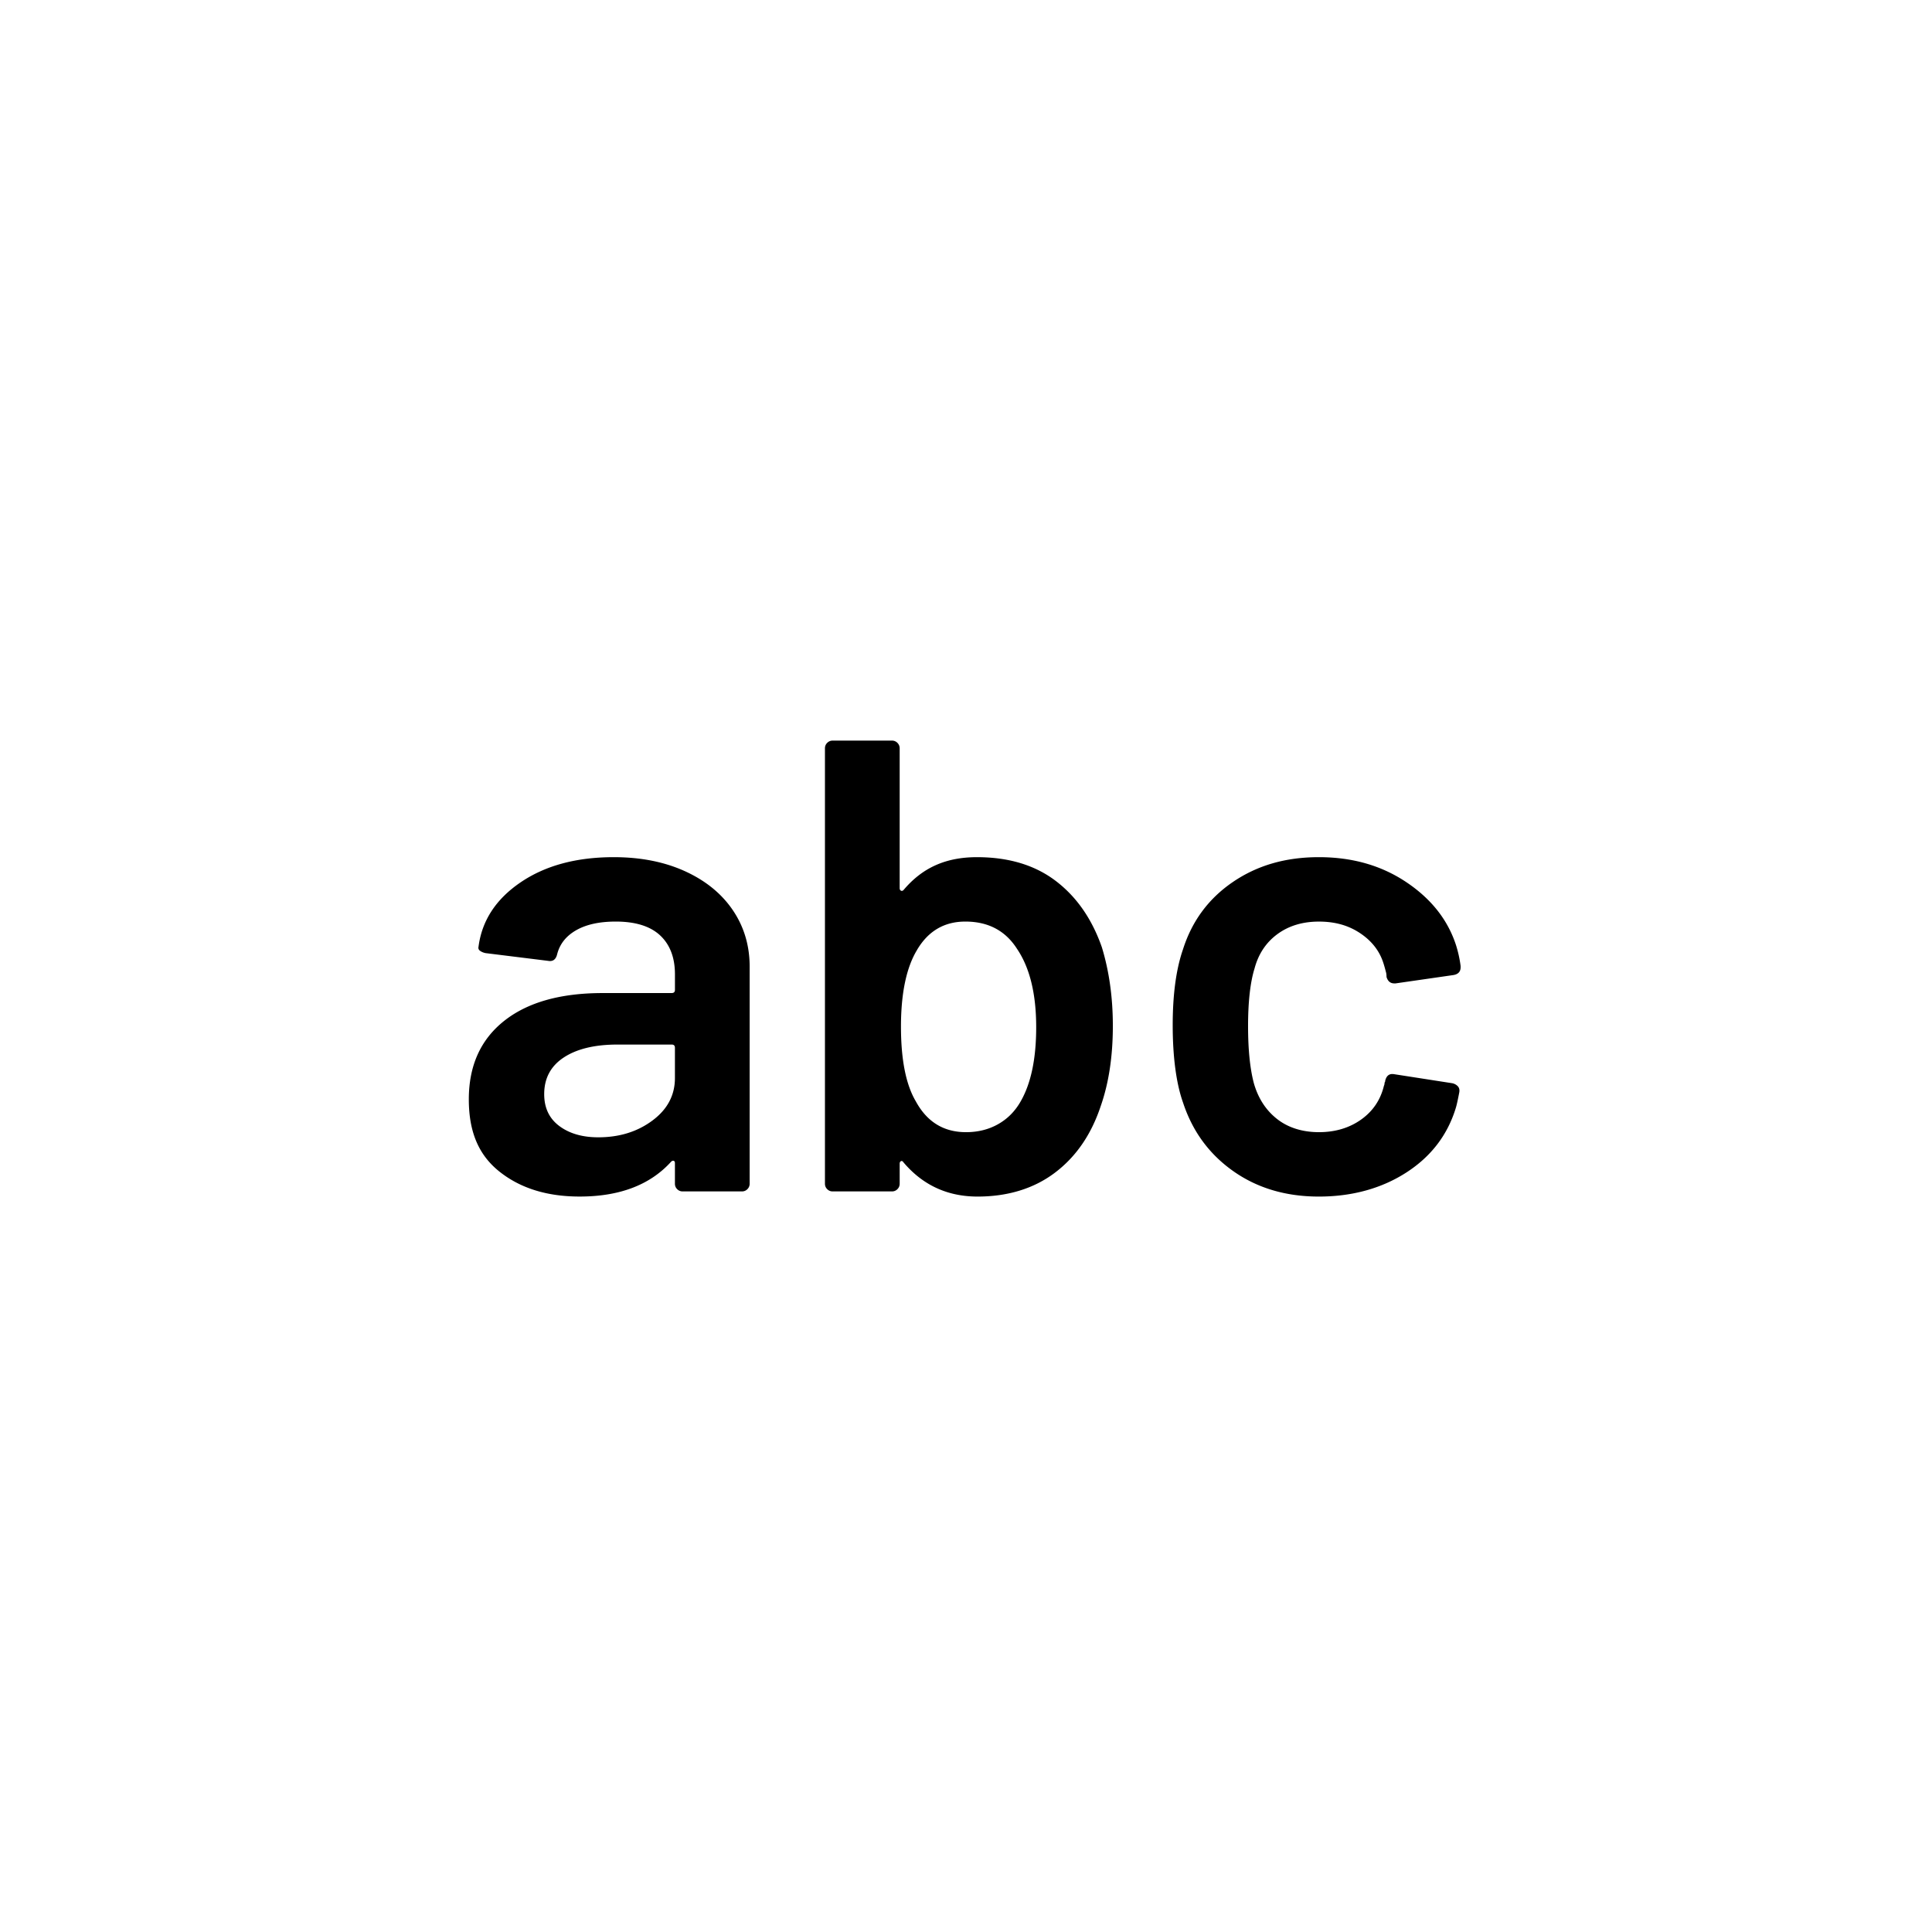 <svg xmlns="http://www.w3.org/2000/svg" viewBox="0 0 864 864"><path d="M300.39 444.1h-30.82c-19.01 0-33.75 4.18-44.21 12.53-10.47 8.35-15.7 20.02-15.7 34.99s4.65 25.25 13.97 32.54c9.31 7.3 21.17 10.94 35.57 10.94 17.86 0 31.49-5.18 40.9-15.55.38-.38.76-.53 1.15-.43.38.1.58.43.58 1.01v9.22c0 .96.33 1.78 1.01 2.45.67.67 1.49 1.01 2.45 1.01h26.5c.96 0 1.77-.33 2.45-1.01.67-.67 1.01-1.49 1.01-2.45v-97.06c0-9.4-2.5-17.81-7.49-25.2-5-7.39-12.1-13.2-21.31-17.42-9.22-4.22-19.87-6.34-31.97-6.34-16.7 0-30.58 3.74-41.62 11.23s-17.33 17.09-18.86 28.8c-.19.77.04 1.4.72 1.87.67.48 1.49.82 2.45 1.01l27.94 3.46c2.11.39 3.46-.58 4.03-2.88 1.15-4.61 3.98-8.21 8.5-10.8 4.51-2.59 10.41-3.89 17.71-3.89 8.83 0 15.45 2.07 19.87 6.19 4.41 4.13 6.62 9.94 6.62 17.42v6.91q0 1.44-1.44 1.44Zm1.44 38.01c0 7.68-3.36 14.02-10.08 19.01-6.72 5-14.79 7.49-24.19 7.49-7.11 0-12.91-1.68-17.42-5.04s-6.77-8.11-6.77-14.26c0-7.1 2.92-12.57 8.78-16.42 5.85-3.84 13.87-5.76 24.05-5.76h24.19q1.44 0 1.44 1.44zm99.5-149.9a3.34 3.34 0 0 0-2.45-1.01h-26.5c-.96 0-1.78.34-2.45 1.01-.68.67-1.01 1.49-1.01 2.45v194.69c0 .96.33 1.78 1.01 2.45.67.67 1.48 1.01 2.45 1.01h26.5c.96 0 1.77-.33 2.45-1.01s1.01-1.49 1.01-2.45v-8.93c0-.58.19-.96.58-1.15.38-.19.76 0 1.15.58 8.64 10.18 19.68 15.26 33.12 15.26s25.15-3.55 34.56-10.66c9.41-7.1 16.22-16.99 20.45-29.66 3.64-10.37 5.47-22.36 5.47-36 0-12.67-1.63-24.38-4.9-35.14-4.42-12.67-11.28-22.56-20.59-29.66s-21.07-10.66-35.28-10.66-24.58 4.9-32.83 14.69c-.39.39-.77.48-1.15.29-.39-.19-.58-.58-.58-1.15v-62.5c0-.96-.34-1.77-1.01-2.45m8.78 92.59c4.99-8.45 12.19-12.67 21.6-12.67 10.17 0 17.86 4.03 23.04 12.1 5.76 8.45 8.64 20.16 8.64 35.14 0 14.02-2.3 25.06-6.91 33.12-2.5 4.42-5.86 7.83-10.08 10.22q-6.345 3.6-14.4 3.6c-9.99 0-17.47-4.61-22.46-13.82-4.42-7.49-6.62-18.62-6.62-33.41s2.4-26.4 7.2-34.27Zm218.88-30.24c-11.14-7.49-24.19-11.23-39.17-11.23s-27.6 3.7-38.45 11.09-18.29 17.42-22.32 30.1c-3.07 8.83-4.61 20.16-4.61 33.98s1.53 25.92 4.61 34.56c4.22 12.87 11.71 23.09 22.46 30.67 10.75 7.59 23.52 11.38 38.3 11.38s28.03-3.6 39.17-10.8c11.13-7.2 18.53-16.94 22.18-29.23.38-1.34.86-3.55 1.44-6.62.19-1.15-.05-2.06-.72-2.74-.67-.67-1.49-1.1-2.45-1.3l-25.92-4.03c-2.12-.38-3.46.58-4.03 2.88 0 .39-.1.68-.29.86 0 .58-.1 1.06-.29 1.44-1.54 6.34-4.95 11.38-10.22 15.12-5.28 3.74-11.57 5.62-18.86 5.62s-13.73-1.97-18.72-5.9c-5-3.93-8.45-9.26-10.37-15.98-1.73-6.53-2.59-15.07-2.59-25.63s.96-19.48 2.88-25.63c1.73-6.52 5.13-11.66 10.22-15.41 5.08-3.74 11.28-5.62 18.58-5.62s13.25 1.73 18.43 5.18c5.18 3.46 8.64 7.88 10.37 13.25.38 1.15.76 2.5 1.15 4.03.19.58.29 1.35.29 2.3.58 1.92 1.73 2.88 3.46 2.88h.58l25.92-3.74c2.11-.38 3.17-1.53 3.17-3.46V432c-.39-3.07-1.06-6.14-2.02-9.22-3.65-11.33-11.04-20.74-22.18-28.22"/></svg>